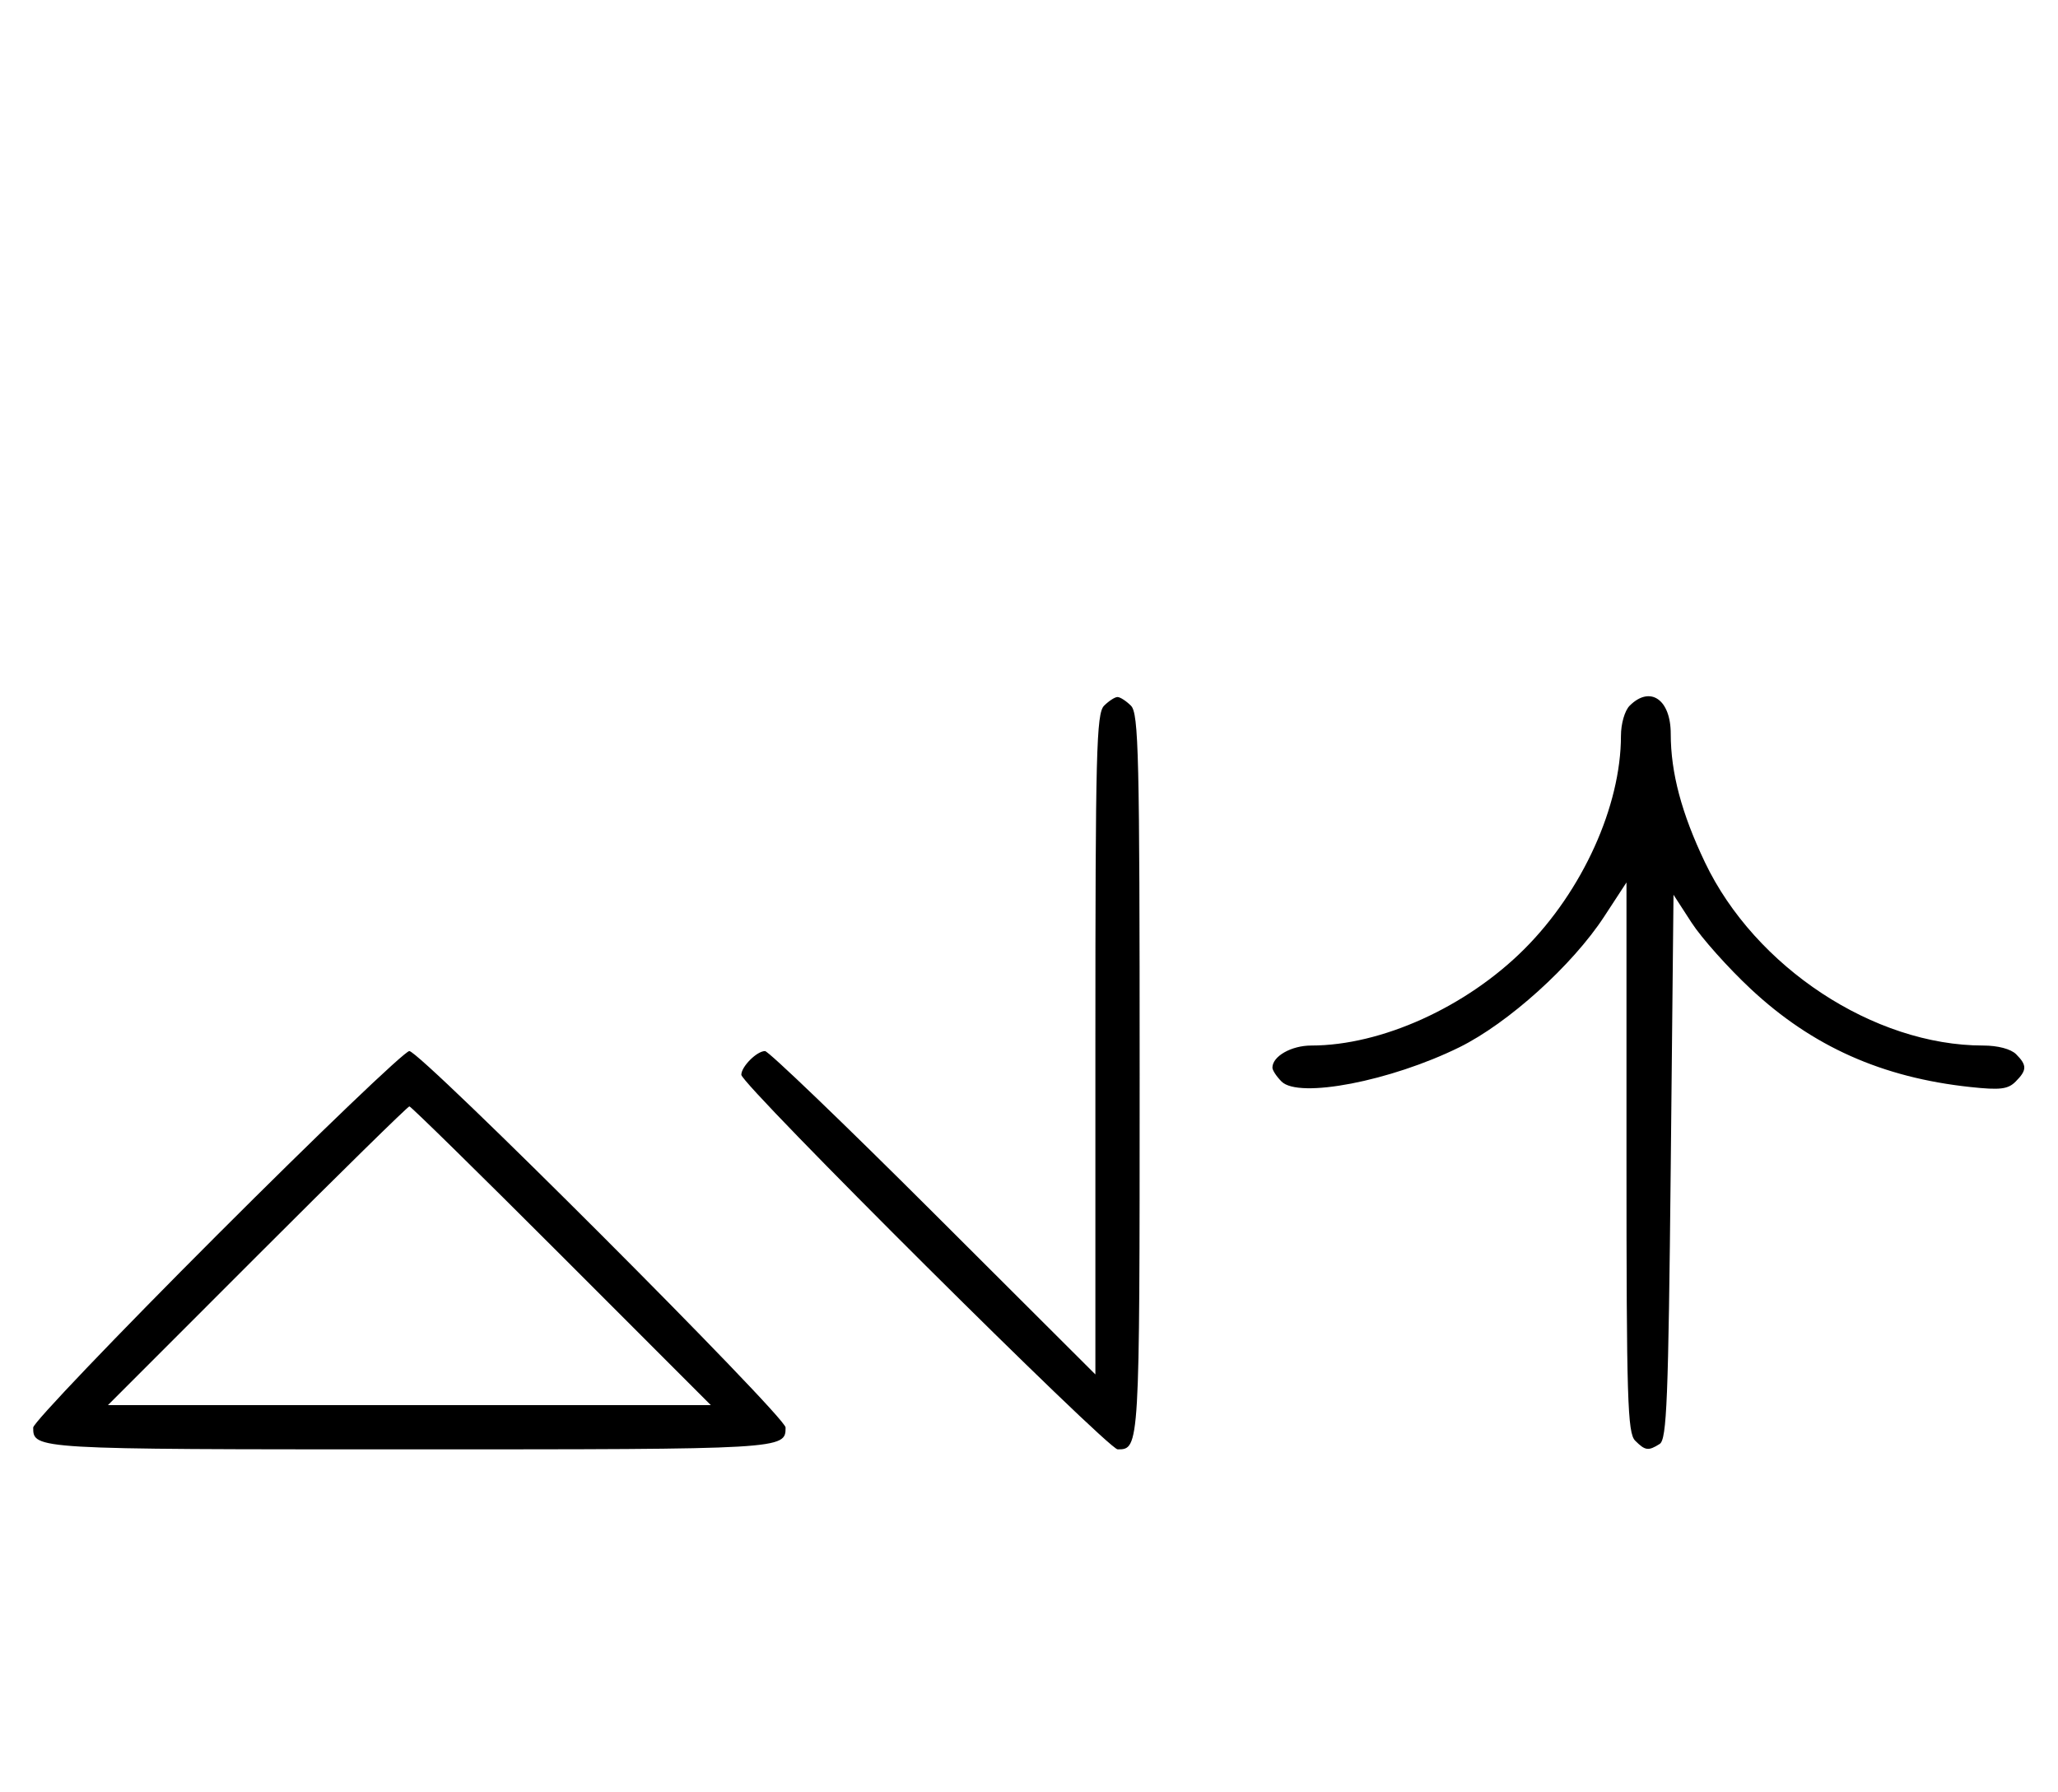 <svg xmlns="http://www.w3.org/2000/svg" width="372" height="324" viewBox="0 0 372 324" version="1.1">
	<path d="M 199.571 127.571 C 198.178 128.965, 198 135.899, 198 188.799 L 198 248.455 168.711 219.227 C 152.602 203.152, 138.909 190, 138.282 190 C 136.807 190, 134 192.810, 134 194.287 C 134 196.056, 200.253 262, 202.030 262 C 205.992 262, 206 261.862, 206 194.371 C 206 136.406, 205.825 128.968, 204.429 127.571 C 203.564 126.707, 202.471 126, 202 126 C 201.529 126, 200.436 126.707, 199.571 127.571 M 294.571 127.571 C 293.683 128.460, 293 130.829, 293 133.022 C 293 145.705, 286.051 161.046, 275.548 171.548 C 265.046 182.051, 249.705 189, 237.022 189 C 233.416 189, 230 190.946, 230 193 C 230 193.471, 230.743 194.601, 231.652 195.509 C 234.777 198.634, 251.386 195.431, 263.806 189.308 C 272.621 184.962, 284.209 174.501, 289.965 165.693 L 294 159.517 294 209.187 C 294 253.008, 294.185 259.042, 295.571 260.429 C 297.387 262.244, 297.947 262.319, 300 261.022 C 301.289 260.207, 301.570 253.151, 302 210.910 L 302.500 161.746 305.769 166.792 C 307.567 169.567, 312.379 174.958, 316.463 178.772 C 327.592 189.165, 340.189 194.790, 356.168 196.501 C 361.530 197.076, 362.951 196.906, 364.330 195.527 C 366.404 193.453, 366.422 192.565, 364.429 190.571 C 363.478 189.621, 361.126 189, 358.478 189 C 338.731 189, 317.243 174.856, 308.191 155.899 C 303.958 147.035, 302 139.682, 302 132.651 C 302 126.425, 298.269 123.874, 294.571 127.571 M 39.244 223.256 C 20.960 241.546, 6 257.206, 6 258.056 C 6 261.989, 6.191 262, 74 262 C 141.839 262, 142 261.991, 142 258.044 C 142 256.048, 75.985 190, 73.989 190 C 73.164 190, 57.529 204.965, 39.244 223.256 M 46.500 227 L 19.514 254 74 254 L 128.486 254 101.500 227 C 86.658 212.150, 74.283 200, 74 200 C 73.717 200, 61.342 212.150, 46.500 227 " stroke="none" fill="black" fill-rule="evenodd"/>
</svg>